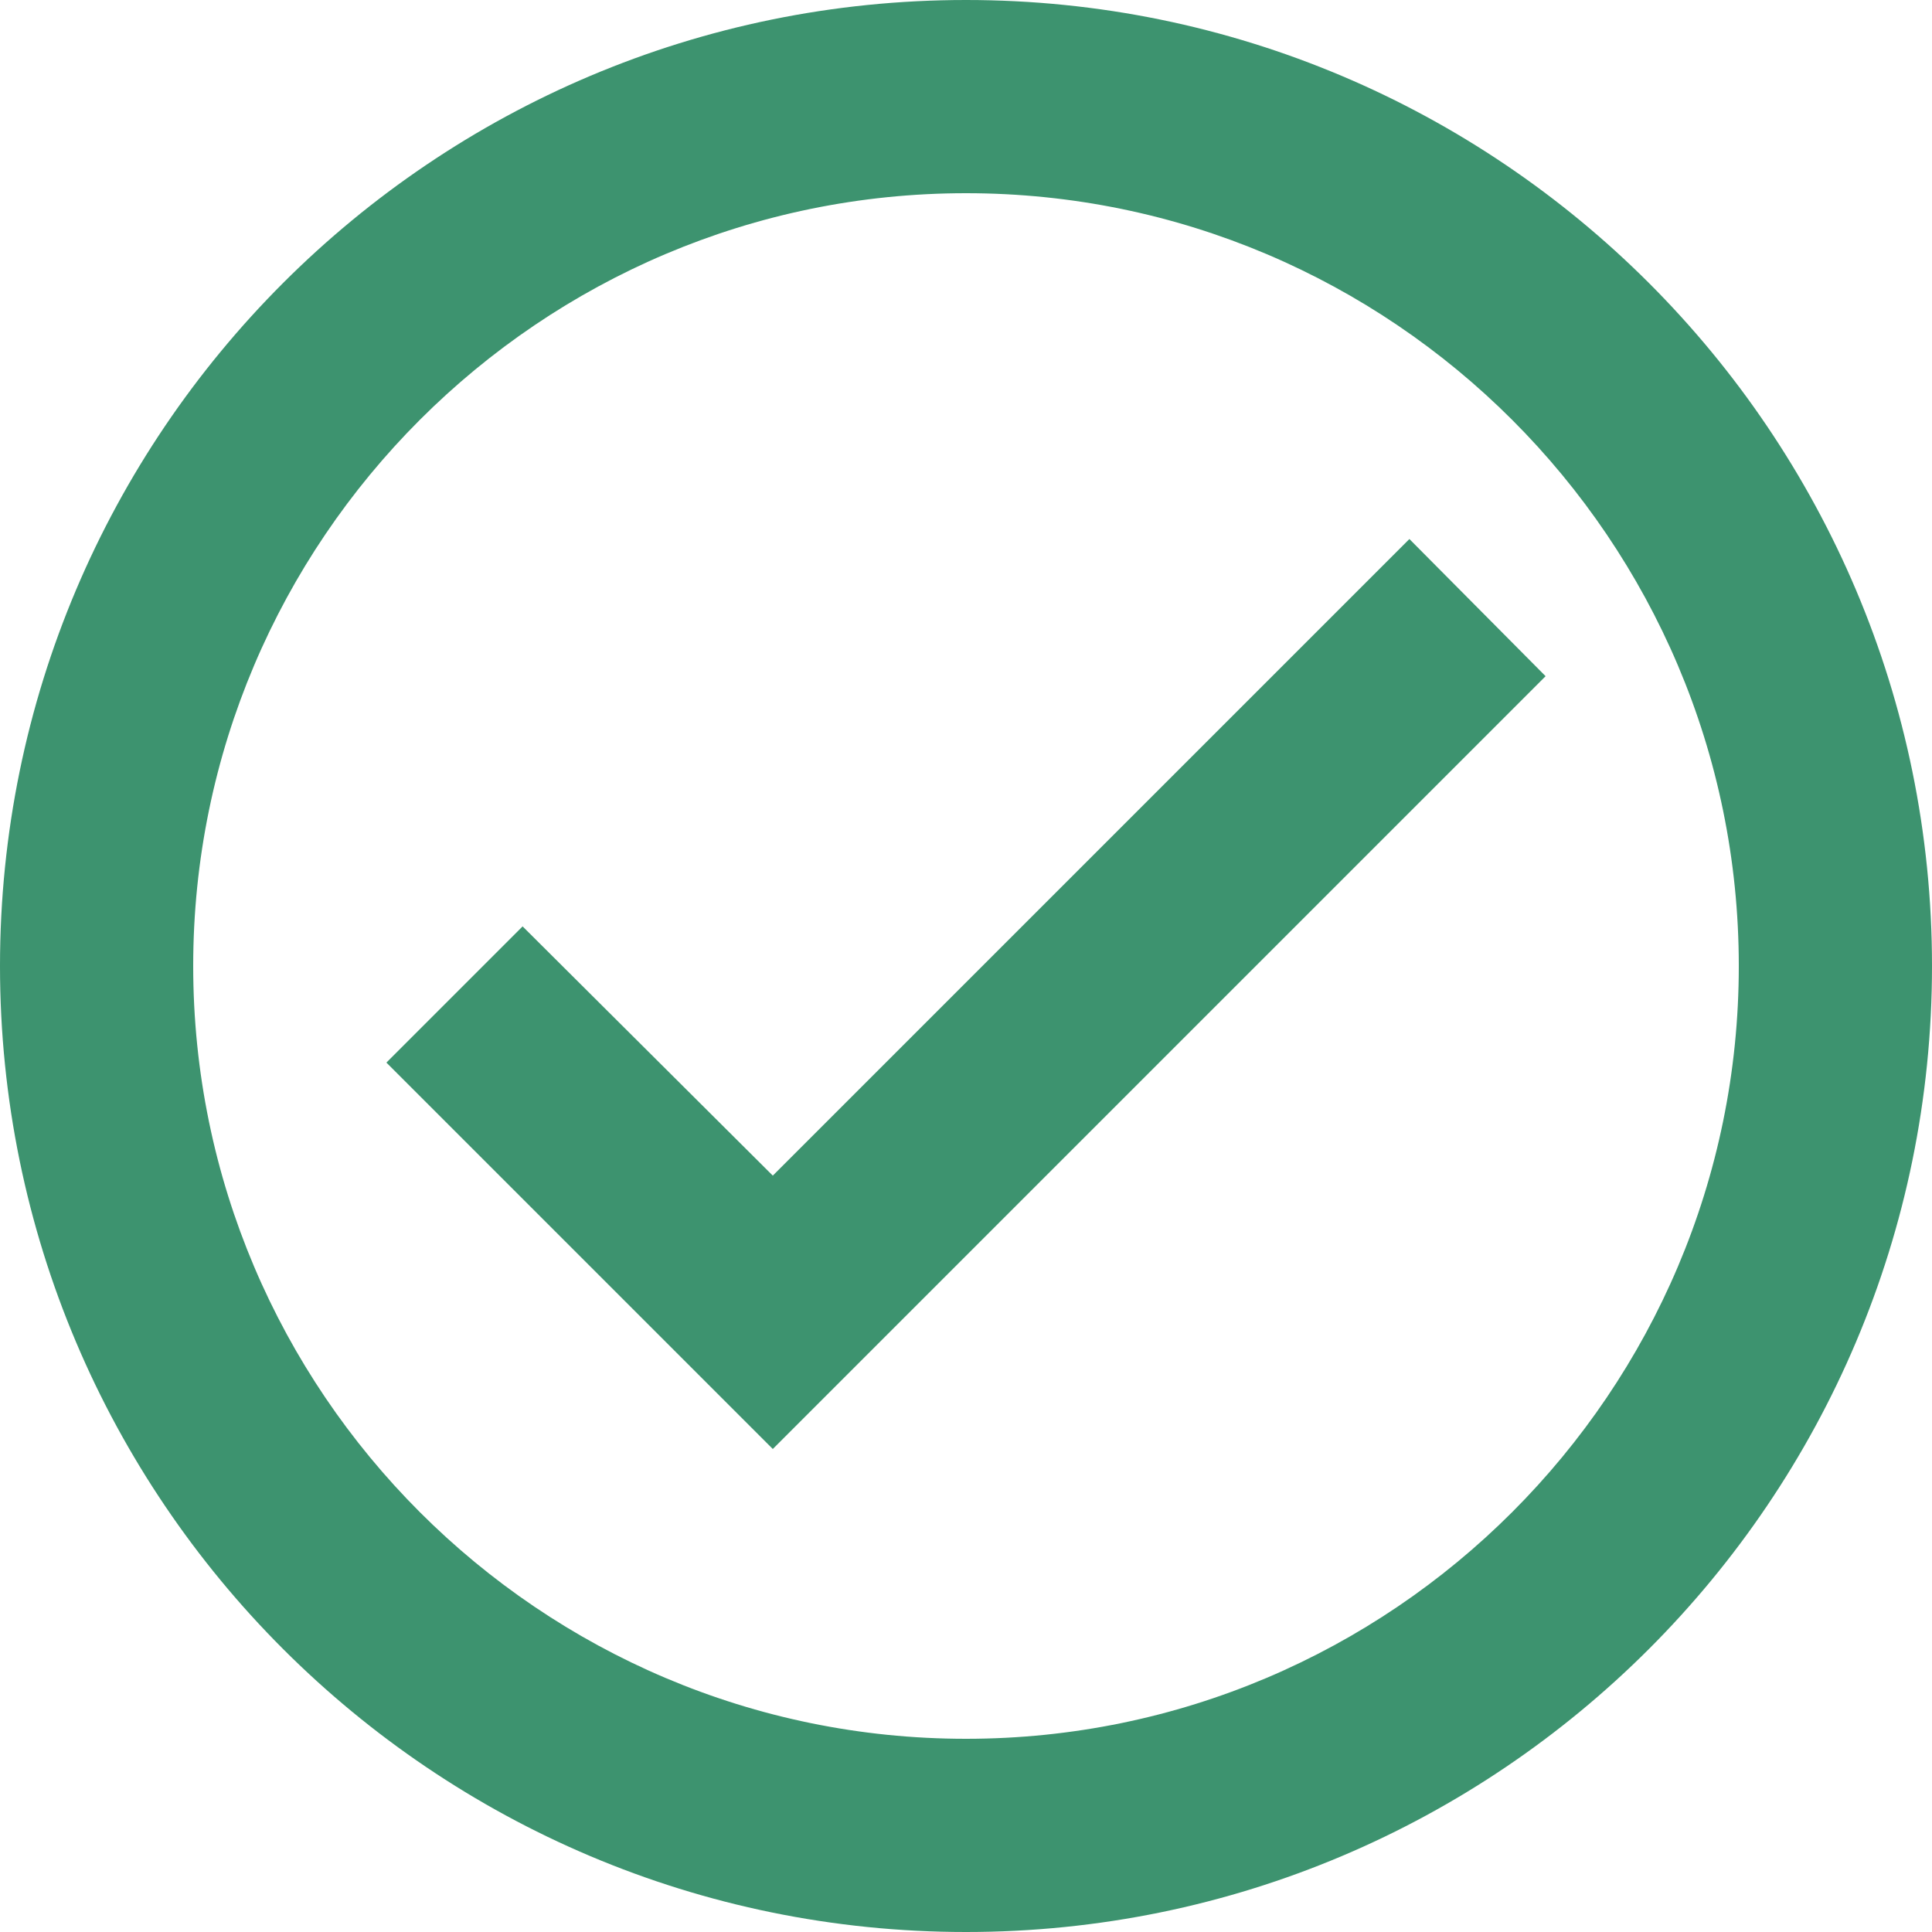 <svg xmlns="http://www.w3.org/2000/svg" width="20" height="20" viewBox="0 0 20 20">
    <path fill="#21835A" fill-opacity=".87" fill-rule="nonzero" d="M10 0C4.48 0 0 4.48 0 10s4.48 10 10 10 10-4.48 10-10S15.52 0 10 0zm0 18c-4.41 0-8-3.59-8-8s3.59-8 8-8 8 3.59 8 8-3.59 8-8 8zm4.59-12.42L8 12.17 5.41 9.59 4 11l4 4 8-8-1.41-1.42z"/>
</svg>
